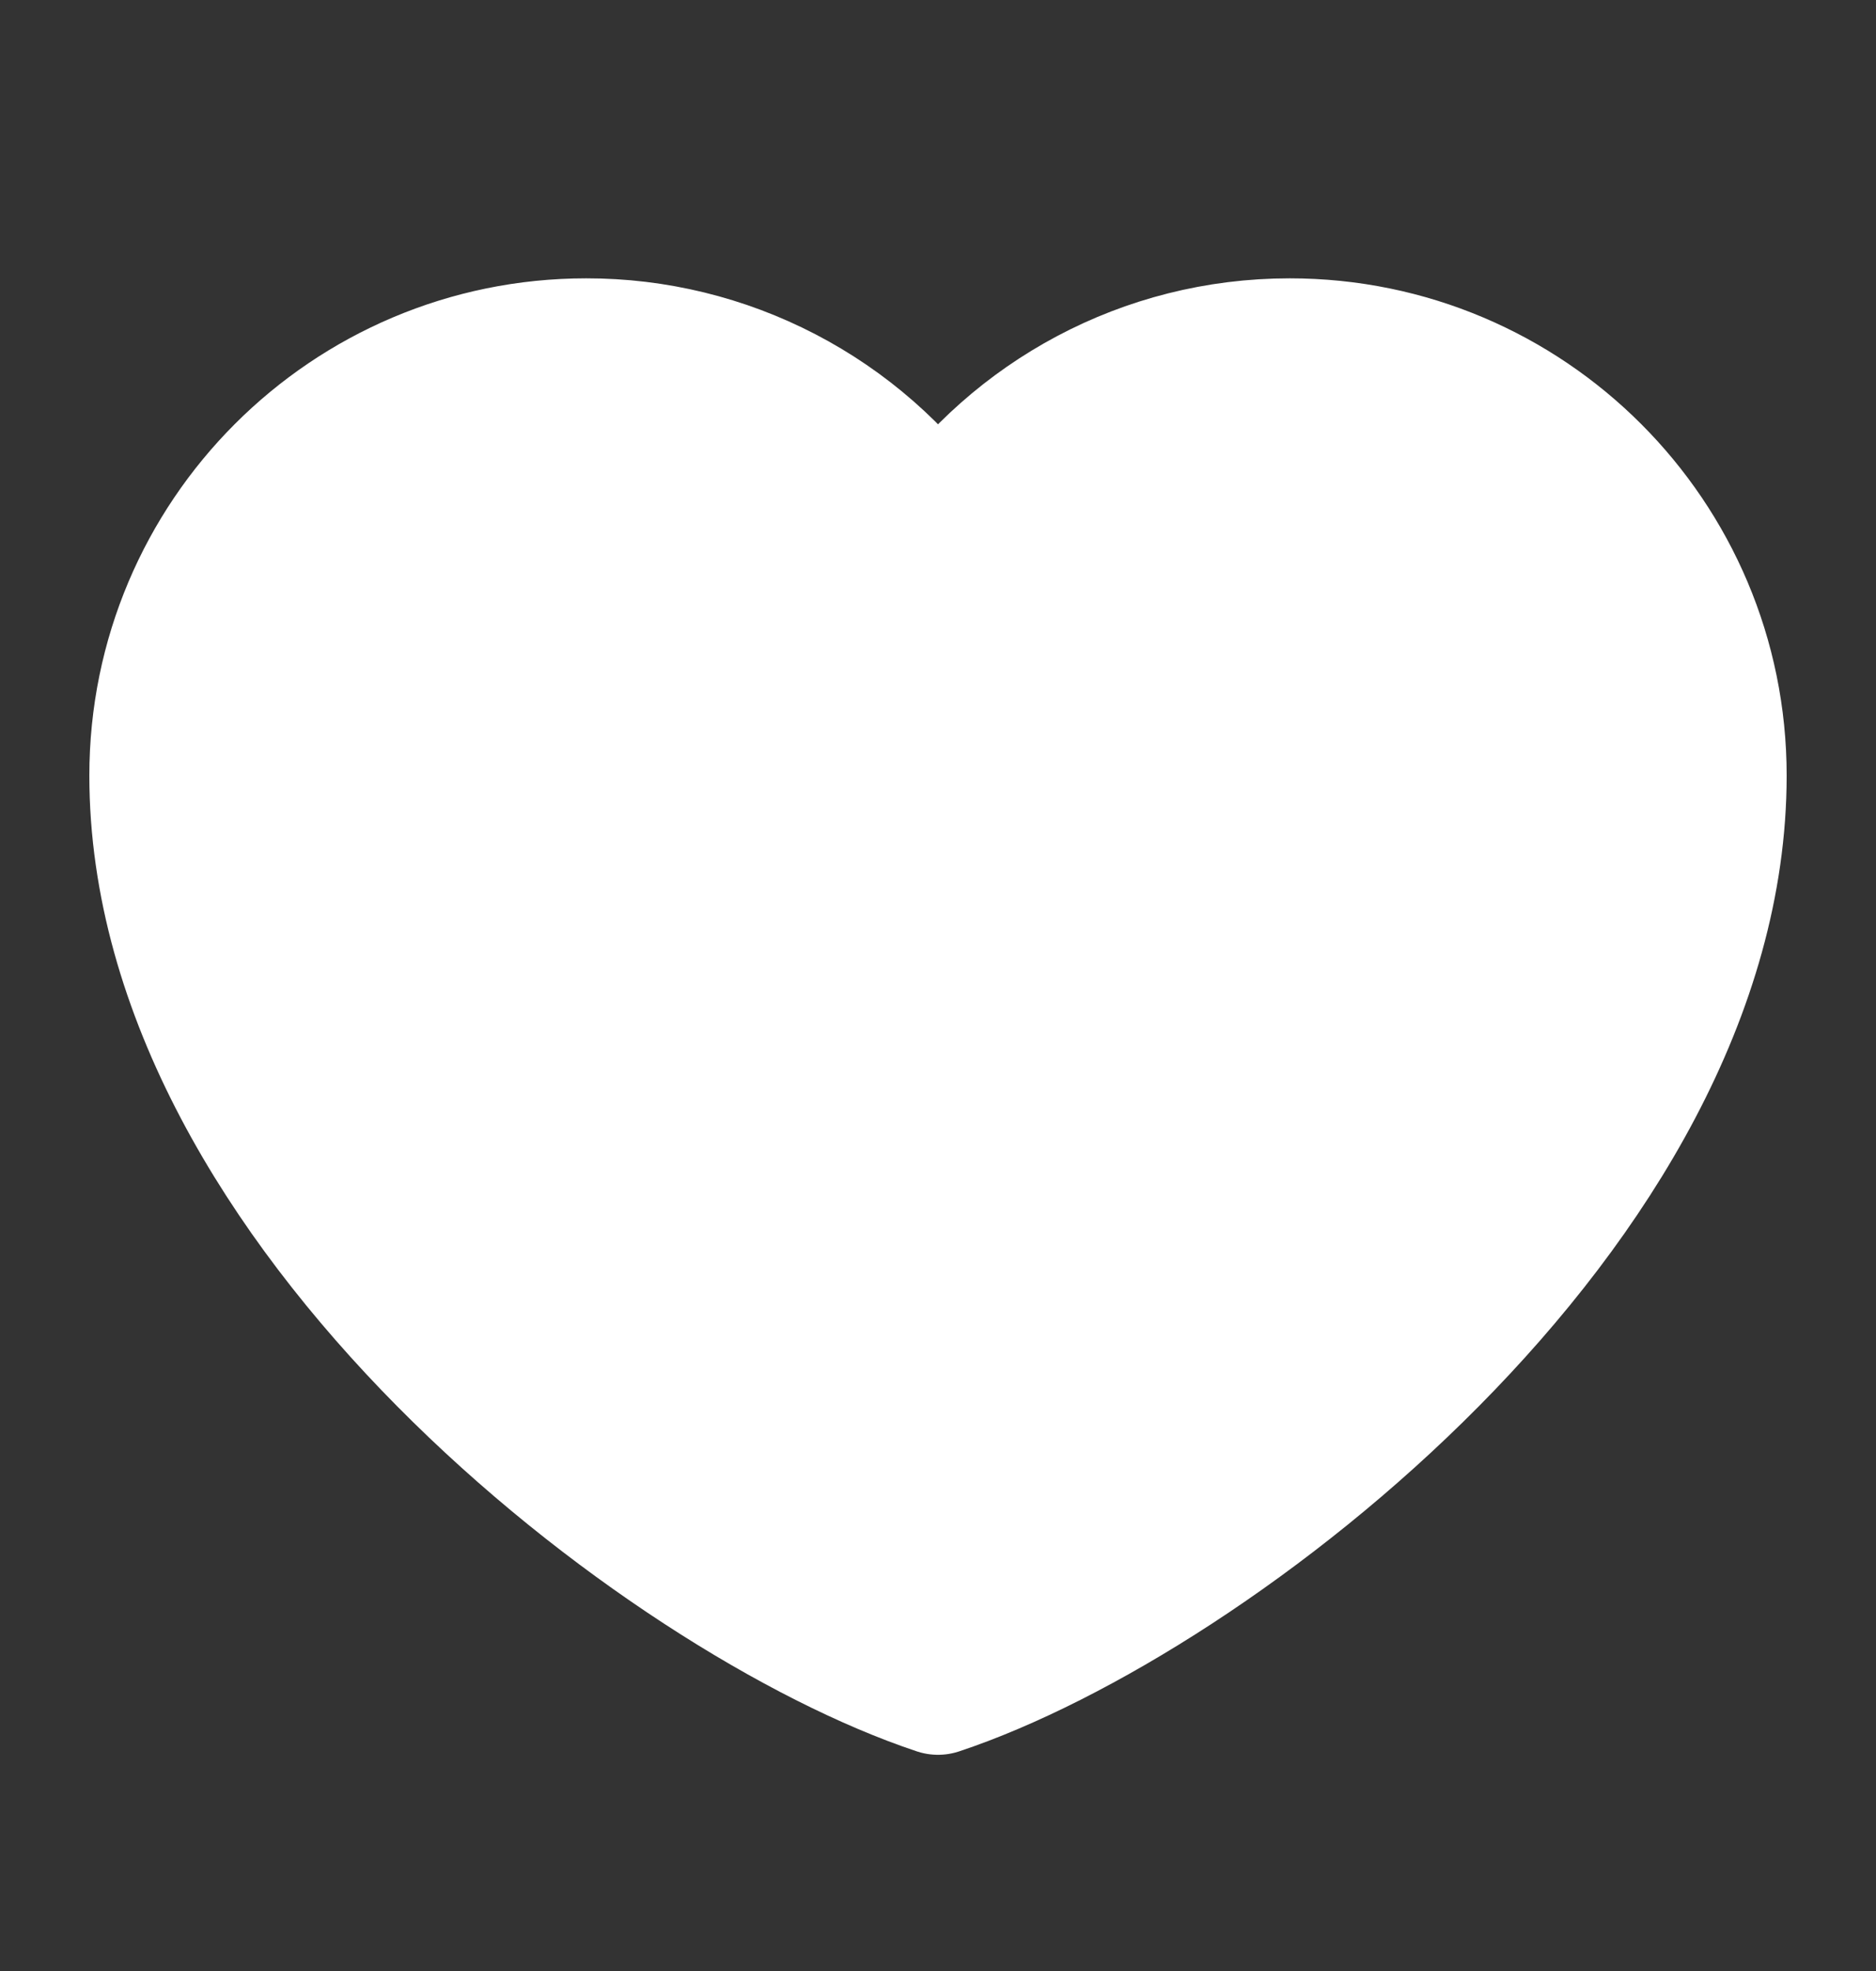 <svg xmlns="http://www.w3.org/2000/svg" width="20" height="21" viewBox="0 0 20 21" fill="none">
  <rect x="0" y="0" width="20" height="21" fill="#333333" stroke="none"/>
  <path d="M6.25 3.68C3.719 3.68 1.667 5.732 1.667 8.263C1.667 12.847 7.083 17.013 10 17.982C12.917 17.013 18.333 12.847 18.333 8.263C18.333 5.732 16.281 3.68 13.75 3.68C12.2 3.68 10.829 4.45 10 5.627C9.577 5.025 9.016 4.534 8.363 4.195C7.71 3.856 6.986 3.679 6.25 3.68Z" fill="white" stroke="white" stroke-width="1.429" stroke-linecap="round" stroke-linejoin="round"/>
</svg>